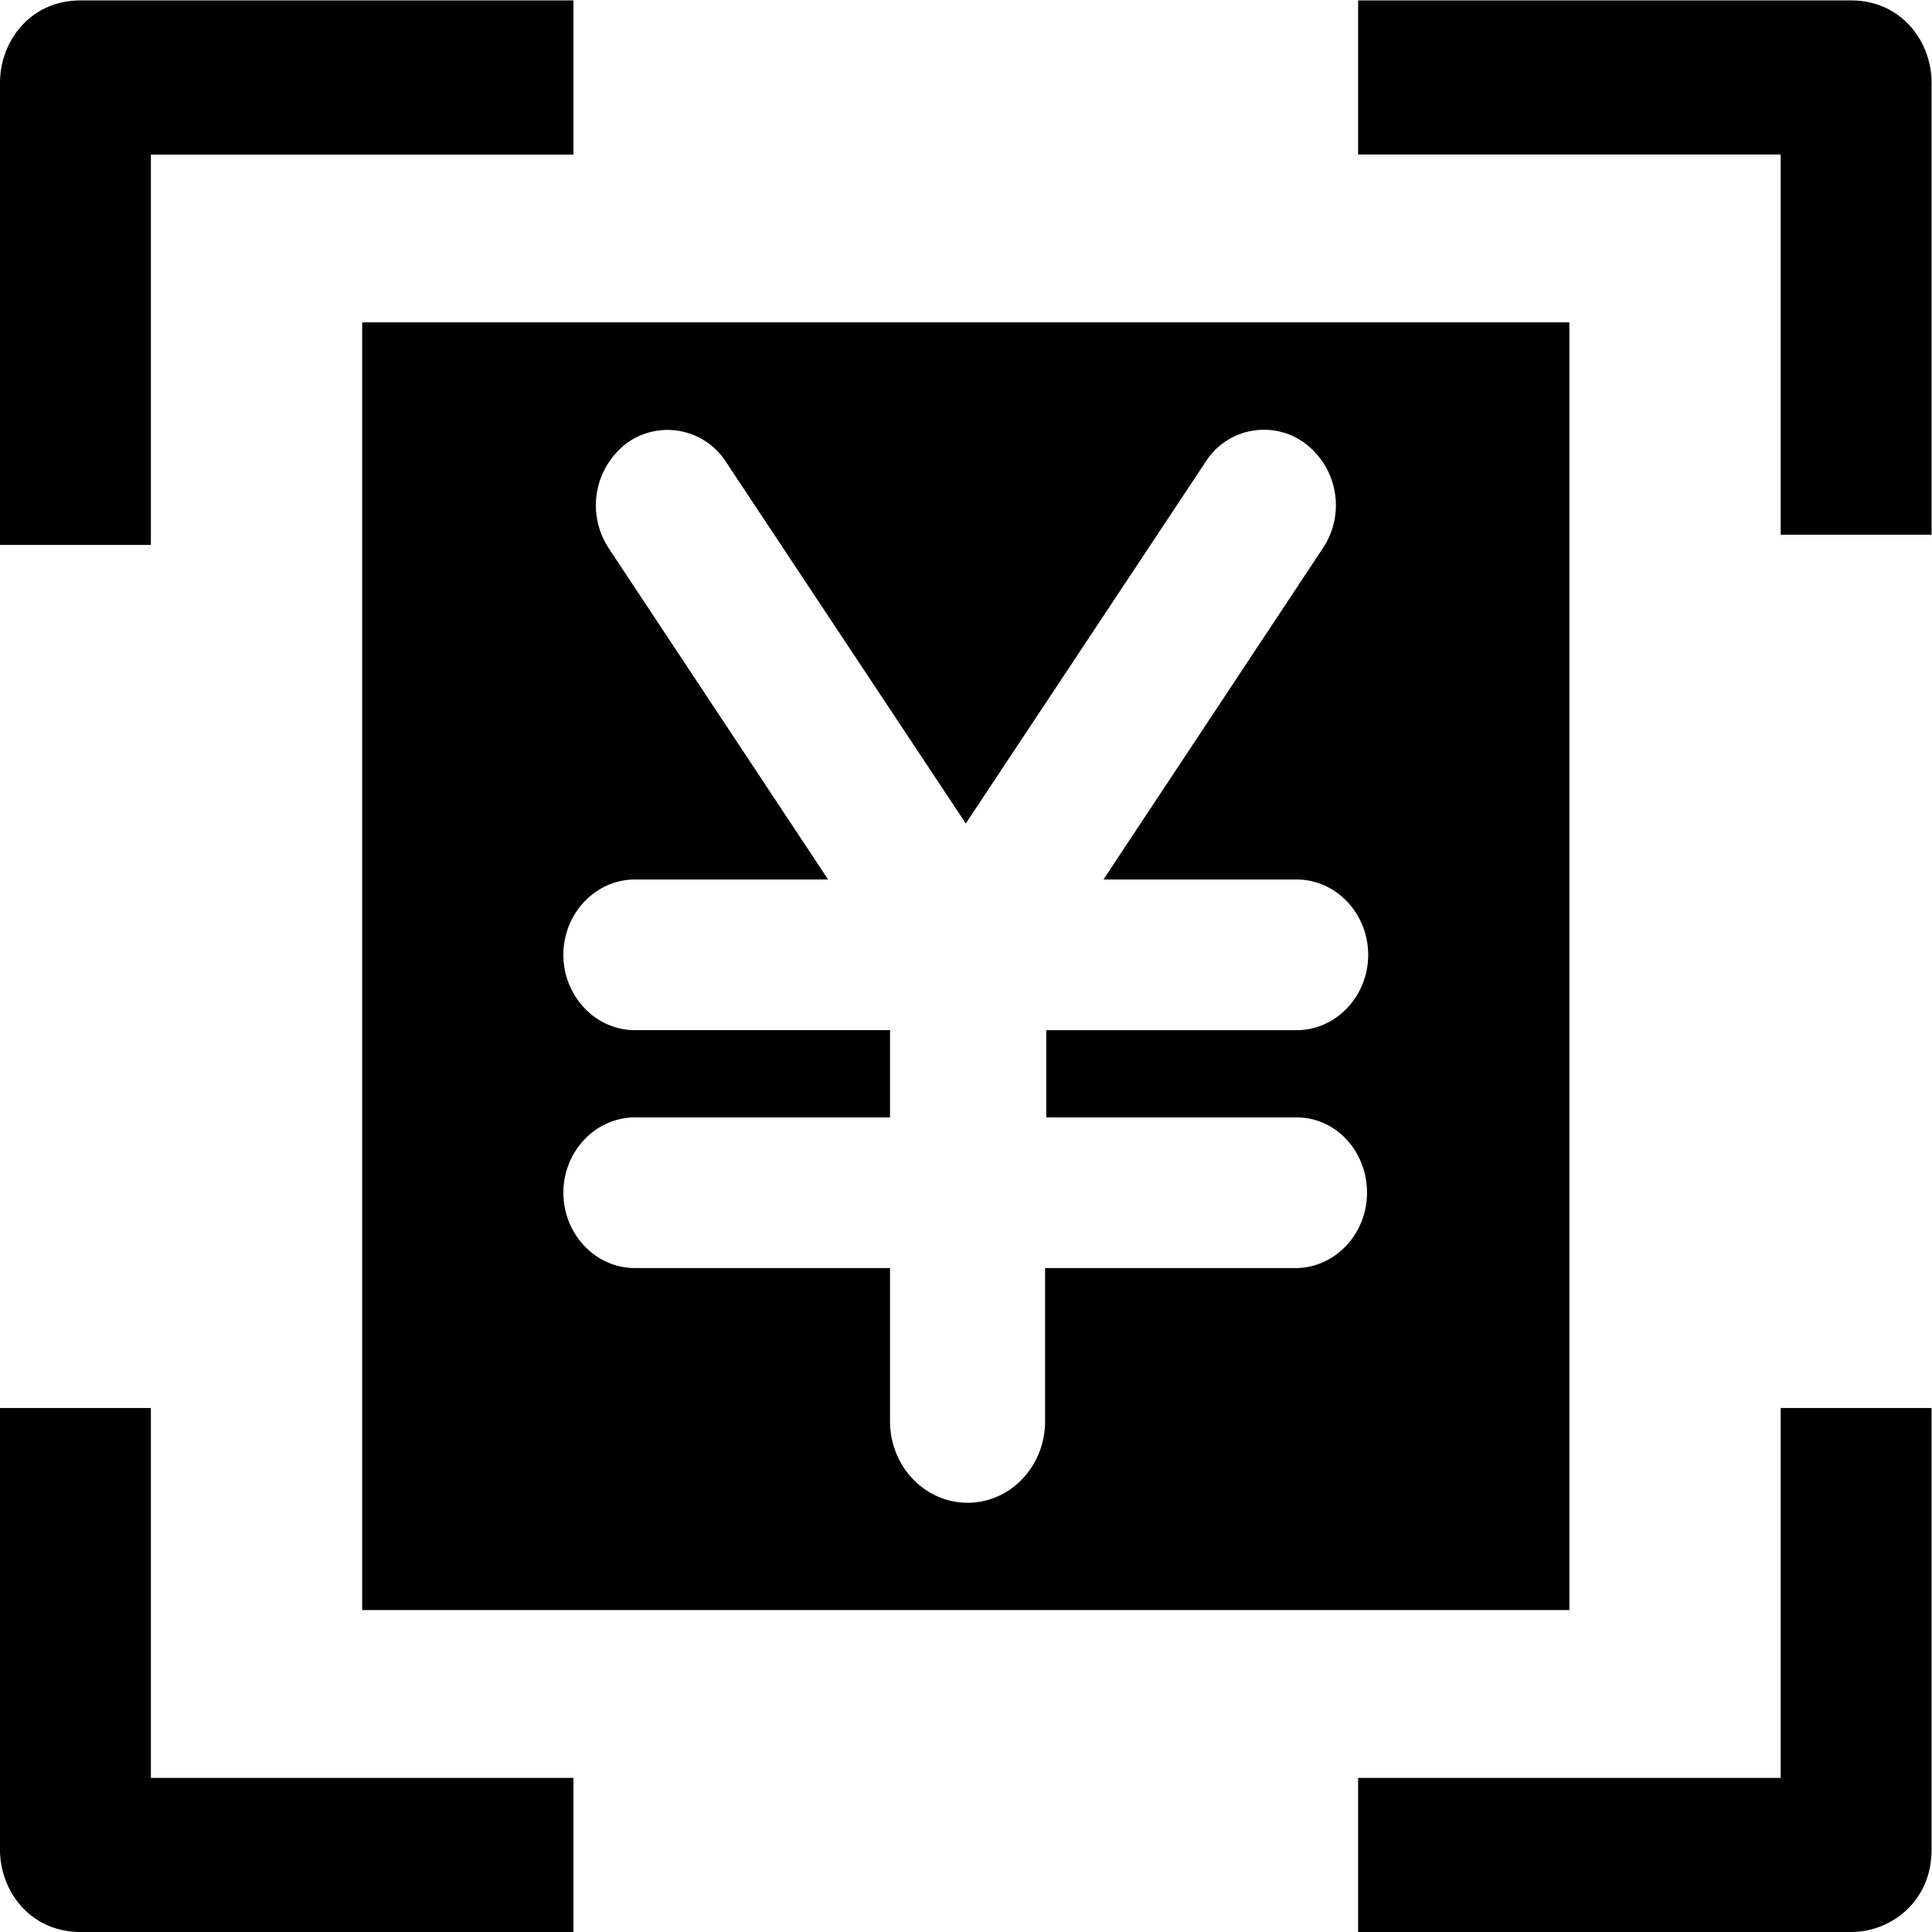 <?xml version="1.0" standalone="no"?><!DOCTYPE svg PUBLIC "-//W3C//DTD SVG 1.1//EN" "http://www.w3.org/Graphics/SVG/1.1/DTD/svg11.dtd"><svg t="1593157970650" class="icon" viewBox="0 0 1024 1024" version="1.1" xmlns="http://www.w3.org/2000/svg" p-id="1109" xmlns:xlink="http://www.w3.org/1999/xlink" width="200" height="200"><defs><style type="text/css"></style></defs><path d="M79.968 746.273H0v234.16c0 21.784 15.982 43.567 42.657 43.567h261.289v-81.674H79.968v-196.052z m0-664.315h223.979V0.228H42.657C15.982 0.228 0 22.011 0 43.795v245.023h79.968V81.902z m863.836 860.367h-223.979V1024h261.289c21.329 0 42.657-16.323 42.657-43.567v-234.16h-79.968v196.052z m0-658.911H1023.772V43.795C1023.772 22.011 1007.79 0.228 981.115 0.228h-261.289v81.674h223.979V283.471zM831.815 170.856v682.515H191.957V170.856h639.858z m-192.924 74.11L511.886 436.468 384.882 244.966a36.799 36.799 0 0 0-52.781-10.01 41.349 41.349 0 0 0-9.498 55.568l116.312 175.634h-102.377c-20.874 0-37.936 17.973-37.936 39.927 0 21.954 17.063 39.927 37.936 39.927h135.195v46.24H336.537c-20.874 0-37.936 17.973-37.936 39.927 0 21.954 17.063 39.927 37.936 39.927h135.195v81.162c0 23.888 18.371 43.226 41.122 43.226 22.75 0 41.065-19.338 41.065-43.226v-81.162h132.692c20.874 0 37.936-17.973 37.936-39.927 0-21.954-16.437-39.927-37.311-39.927H554.543v-46.24h132.692c20.874 0 37.936-17.973 37.936-39.927 0-21.954-17.063-39.927-37.936-39.927h-102.377l116.312-175.634a41.065 41.065 0 0 0-9.498-55.568 36.571 36.571 0 0 0-52.781 10.01z" p-id="1110"></path></svg>